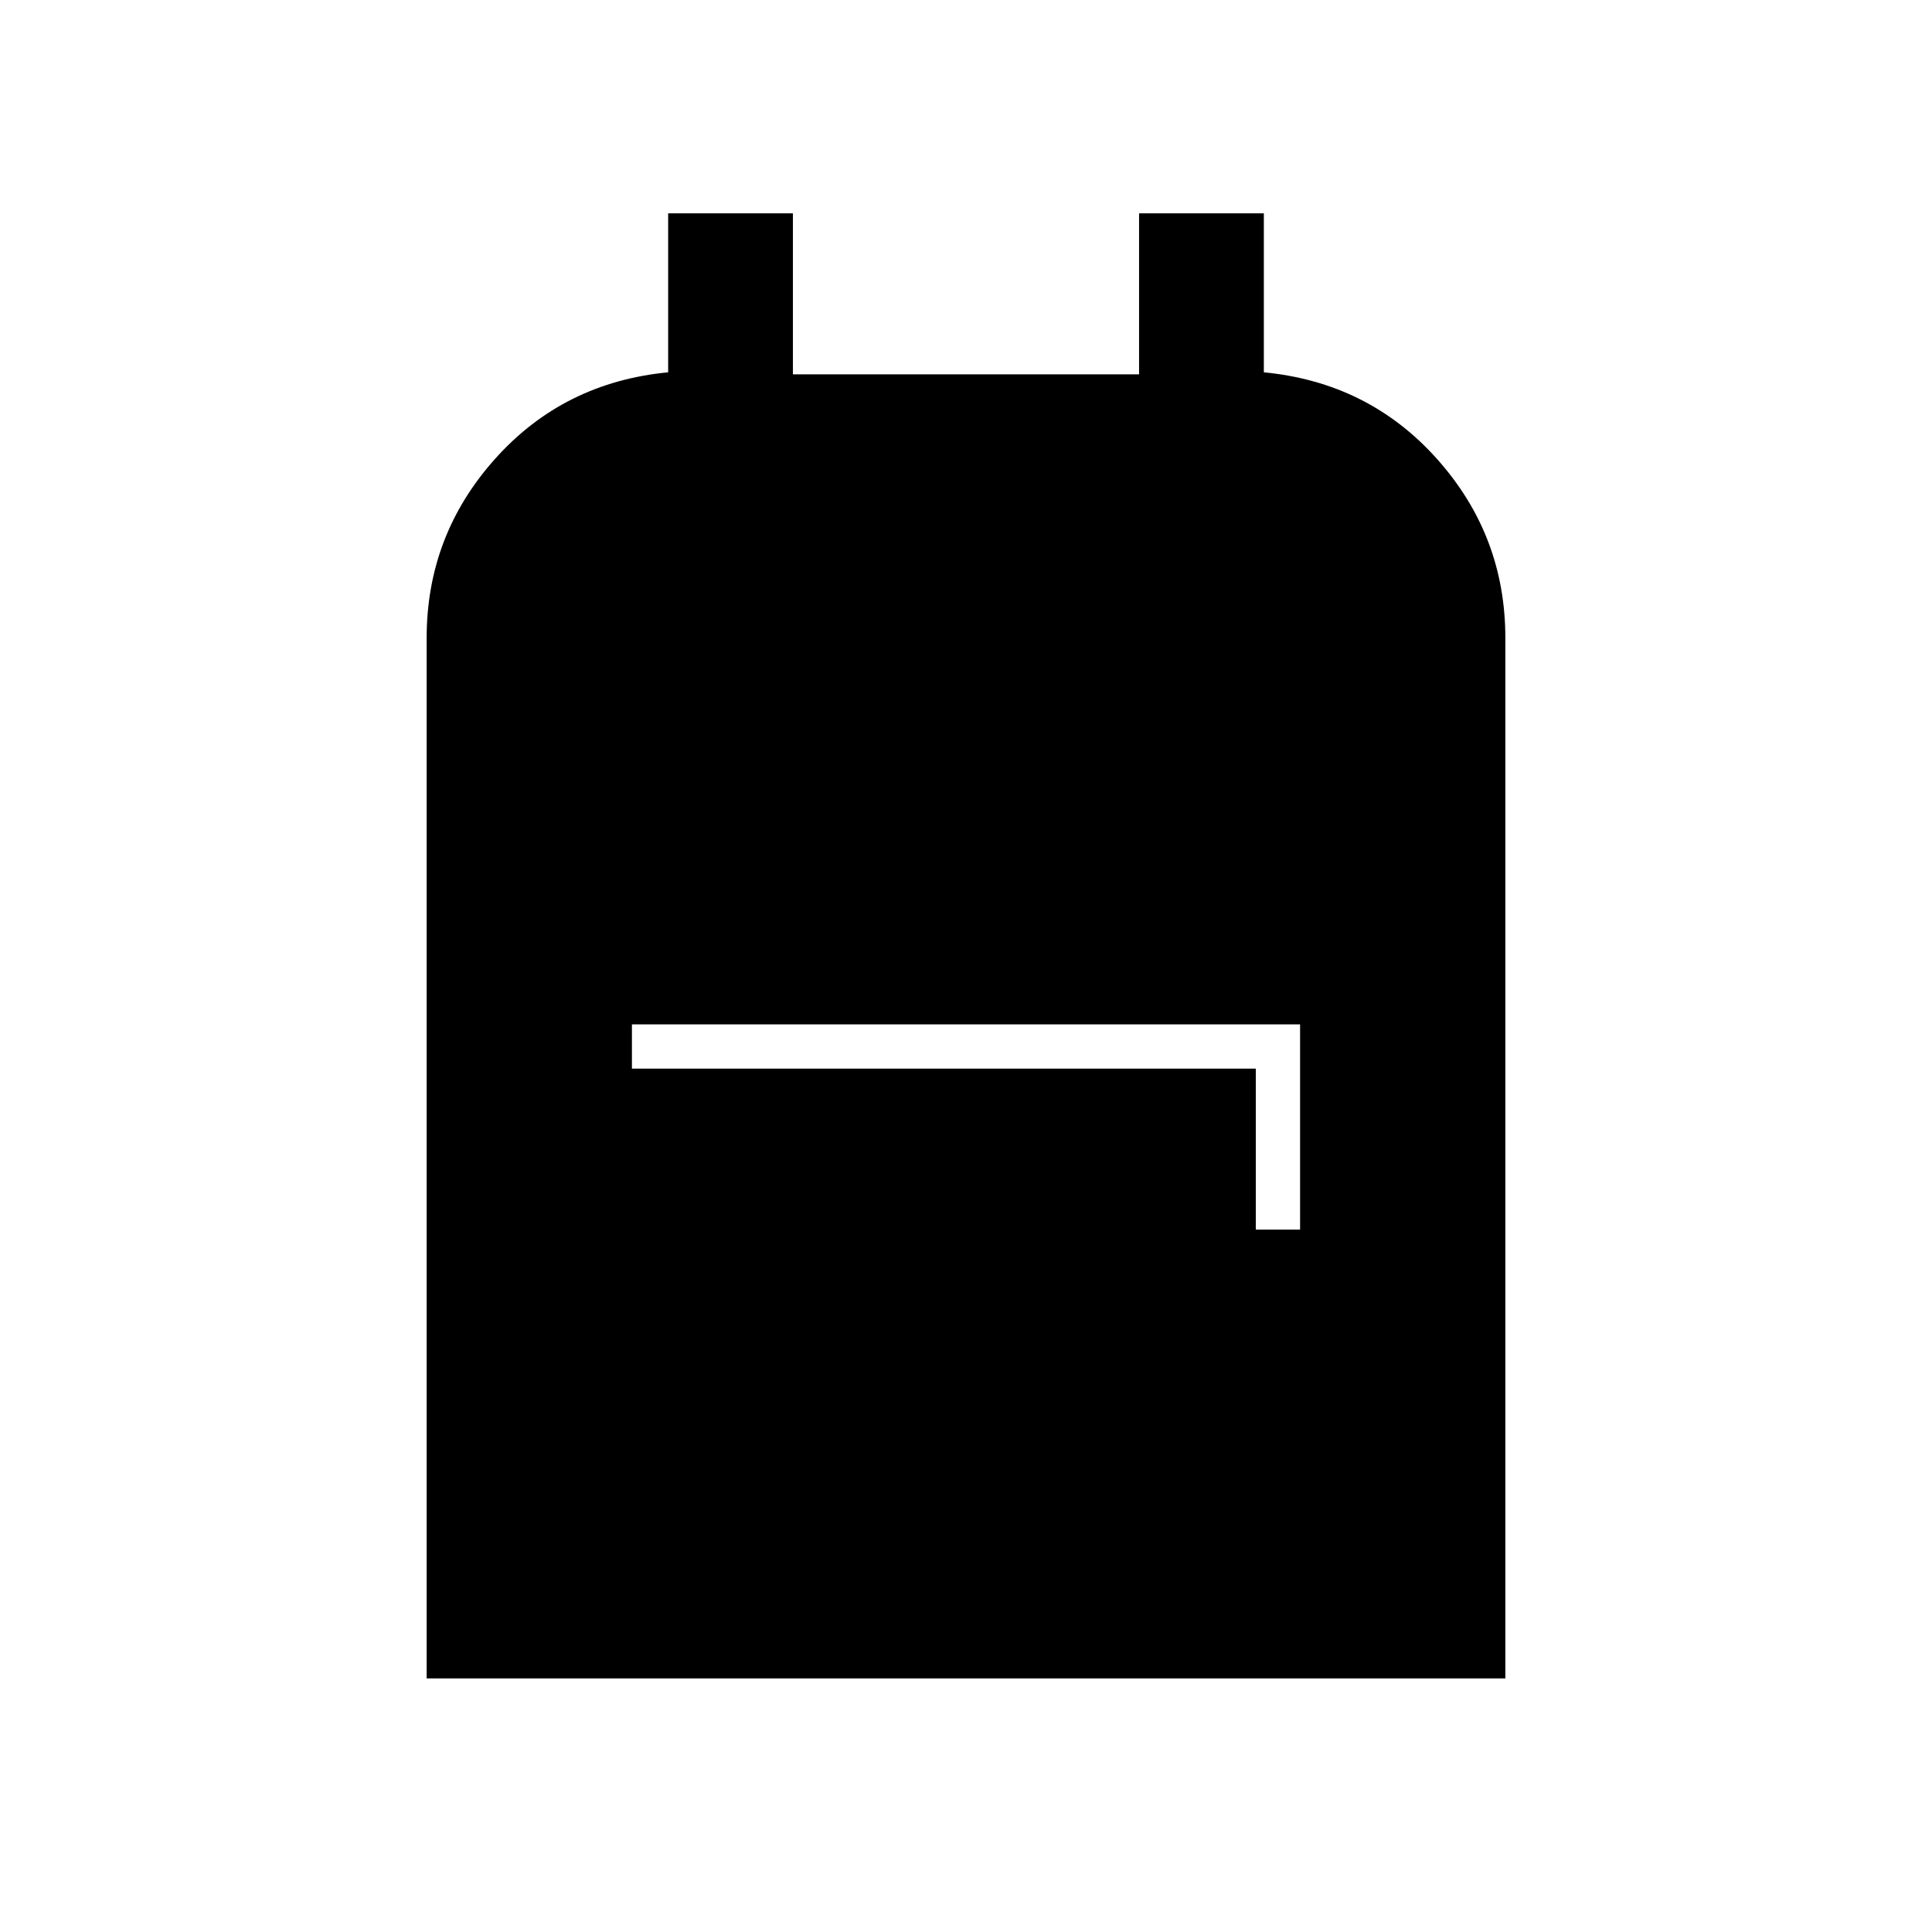 <svg xmlns="http://www.w3.org/2000/svg" height="48" width="48"><path d="M10.6 41.7V15.85q0-2.55 1.7-4.45 1.7-1.9 4.3-2.15V5.3h3.1v4h8.6v-4h3.1v3.95q2.6.25 4.3 2.15 1.7 1.9 1.7 4.45V41.7Zm20.6-11.15h1.1v-5.1H15.7v1.1h15.5Z"/></svg>